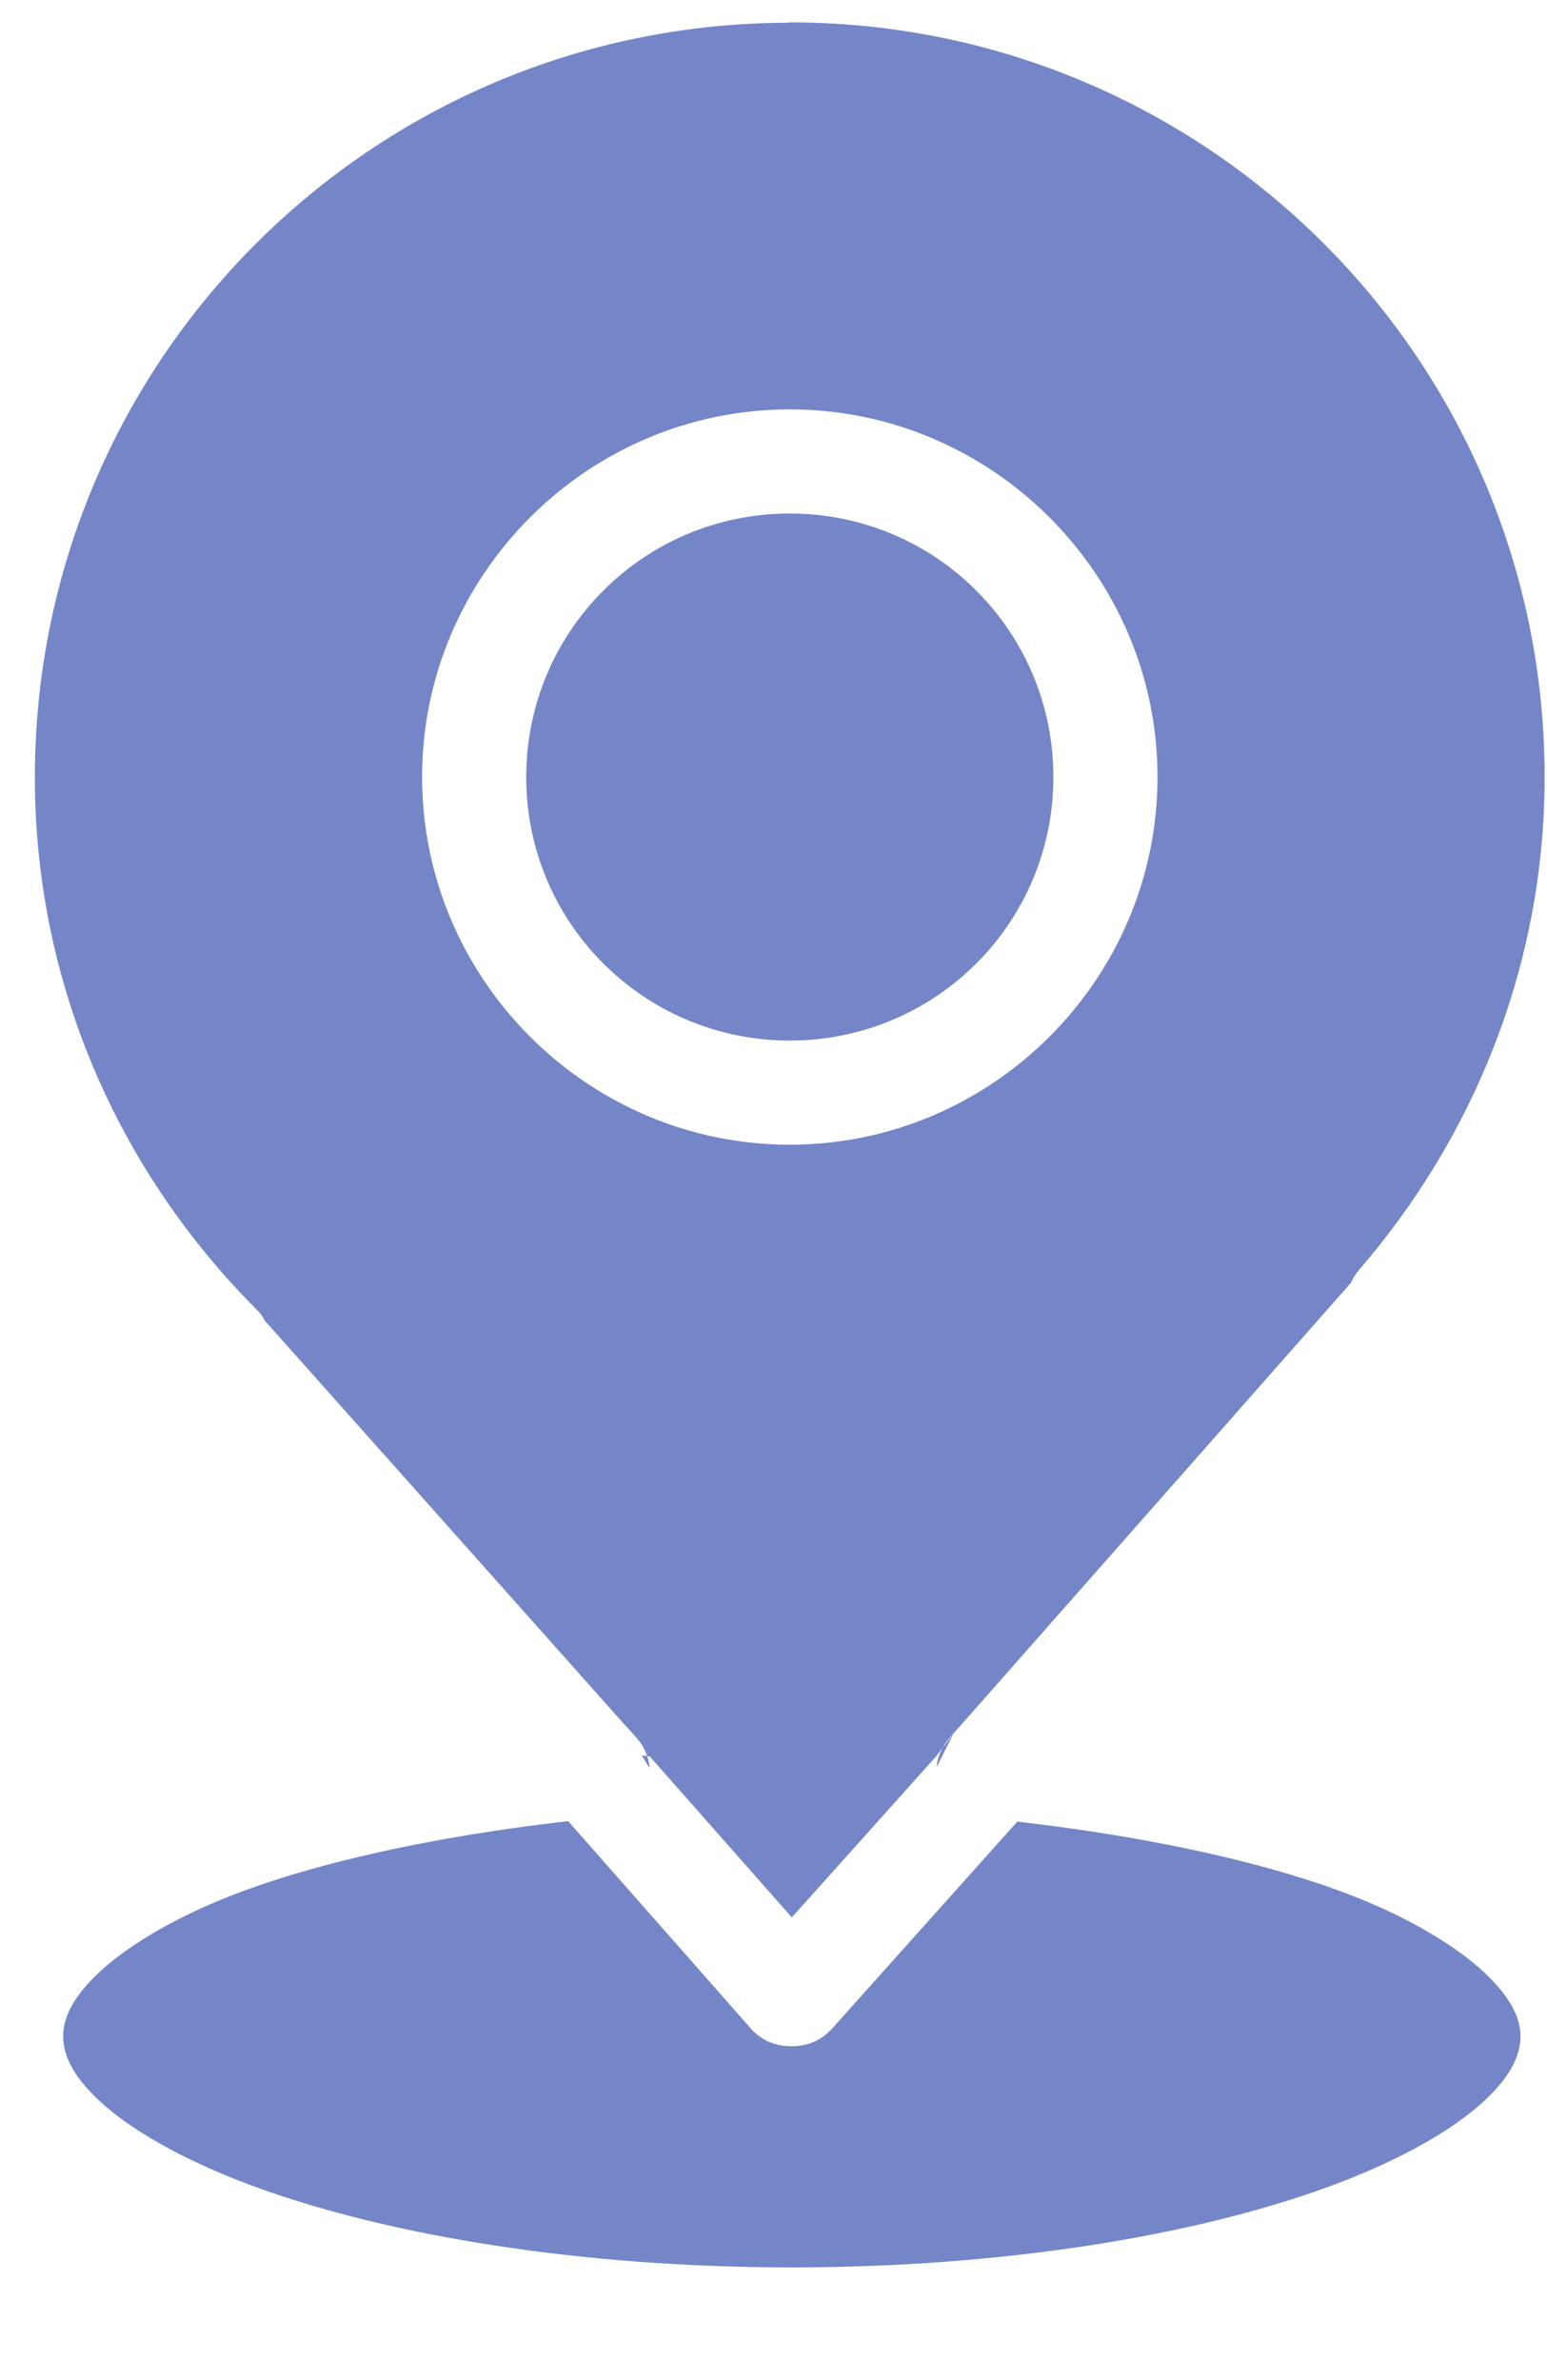 <svg width="13" height="20" viewBox="0 0 13 20" fill="none" xmlns="http://www.w3.org/2000/svg">
<path d="M6.63 0.188H6.637C10.142 0.188 12.98 3.026 12.98 6.531C12.98 8.114 12.381 9.56 11.418 10.674C11.391 10.706 11.369 10.742 11.352 10.78L8.062 14.511C8.056 14.517 8.049 14.524 8.043 14.531L7.975 14.61C7.966 14.62 7.957 14.631 7.949 14.642C7.944 14.649 7.94 14.656 7.936 14.663C7.925 14.68 7.915 14.698 7.906 14.717L7.905 14.721L7.901 14.727C7.897 14.739 7.893 14.75 7.889 14.762C7.885 14.774 7.881 14.787 7.877 14.799V14.803C7.875 14.816 7.872 14.83 7.871 14.844V14.845C7.869 14.859 8.018 14.548 8.018 14.562L7.867 14.758L6.654 16.112L5.461 14.76L5.389 14.75C5.389 14.736 5.46 14.868 5.459 14.854C5.458 14.839 5.455 14.824 5.452 14.81C5.45 14.796 5.446 14.782 5.442 14.769V14.767C5.438 14.754 5.432 14.74 5.427 14.727V14.726C5.421 14.713 5.415 14.7 5.408 14.688V14.686C5.401 14.674 5.394 14.662 5.386 14.65V14.649C5.377 14.637 5.368 14.626 5.358 14.615L5.353 14.608L5.281 14.526C5.272 14.516 5.262 14.506 5.252 14.497L5.251 14.495L2.233 11.106H2.229C2.213 11.078 2.208 11.055 2.161 11.009C1.012 9.86 0.293 8.284 0.293 6.533C0.293 3.03 3.128 0.195 6.63 0.191L6.63 0.188ZM6.637 3.44C4.937 3.44 3.547 4.83 3.547 6.53C3.547 8.229 4.937 9.619 6.637 9.619C8.336 9.619 9.727 8.229 9.727 6.53C9.727 4.83 8.336 3.44 6.637 3.44ZM6.637 4.315C7.862 4.315 8.852 5.304 8.852 6.53C8.852 7.755 7.862 8.744 6.637 8.744C5.412 8.744 4.422 7.755 4.422 6.53C4.422 5.304 5.412 4.315 6.637 4.315ZM4.774 15.303L6.309 17.045V17.047C6.318 17.057 6.329 17.068 6.339 17.077C6.35 17.087 6.361 17.096 6.372 17.105H6.374C6.378 17.108 6.383 17.112 6.387 17.115C6.406 17.129 6.426 17.141 6.447 17.151C6.473 17.163 6.501 17.173 6.529 17.18C6.543 17.184 6.557 17.186 6.572 17.189H6.574C6.595 17.192 6.616 17.194 6.637 17.194H6.664C6.693 17.194 6.723 17.191 6.751 17.185C6.78 17.18 6.808 17.171 6.835 17.16C6.848 17.154 6.862 17.148 6.874 17.141C6.9 17.127 6.924 17.11 6.946 17.091C6.957 17.081 6.968 17.071 6.979 17.06C6.983 17.056 6.987 17.052 6.991 17.048L8.549 15.307C9.821 15.454 10.942 15.716 11.677 16.064C12.069 16.25 12.363 16.454 12.541 16.642C12.719 16.829 12.777 16.98 12.777 17.113C12.777 17.279 12.686 17.472 12.415 17.705C12.143 17.938 11.703 18.18 11.143 18.383C10.023 18.789 8.423 19.053 6.654 19.053C4.885 19.053 3.285 18.789 2.164 18.383C1.604 18.18 1.165 17.938 0.893 17.705C0.621 17.471 0.531 17.277 0.531 17.112C0.531 16.978 0.588 16.828 0.766 16.64C0.945 16.452 1.24 16.247 1.635 16.061C2.372 15.712 3.498 15.45 4.774 15.303Z" fill="#7486C7"/>
</svg>
